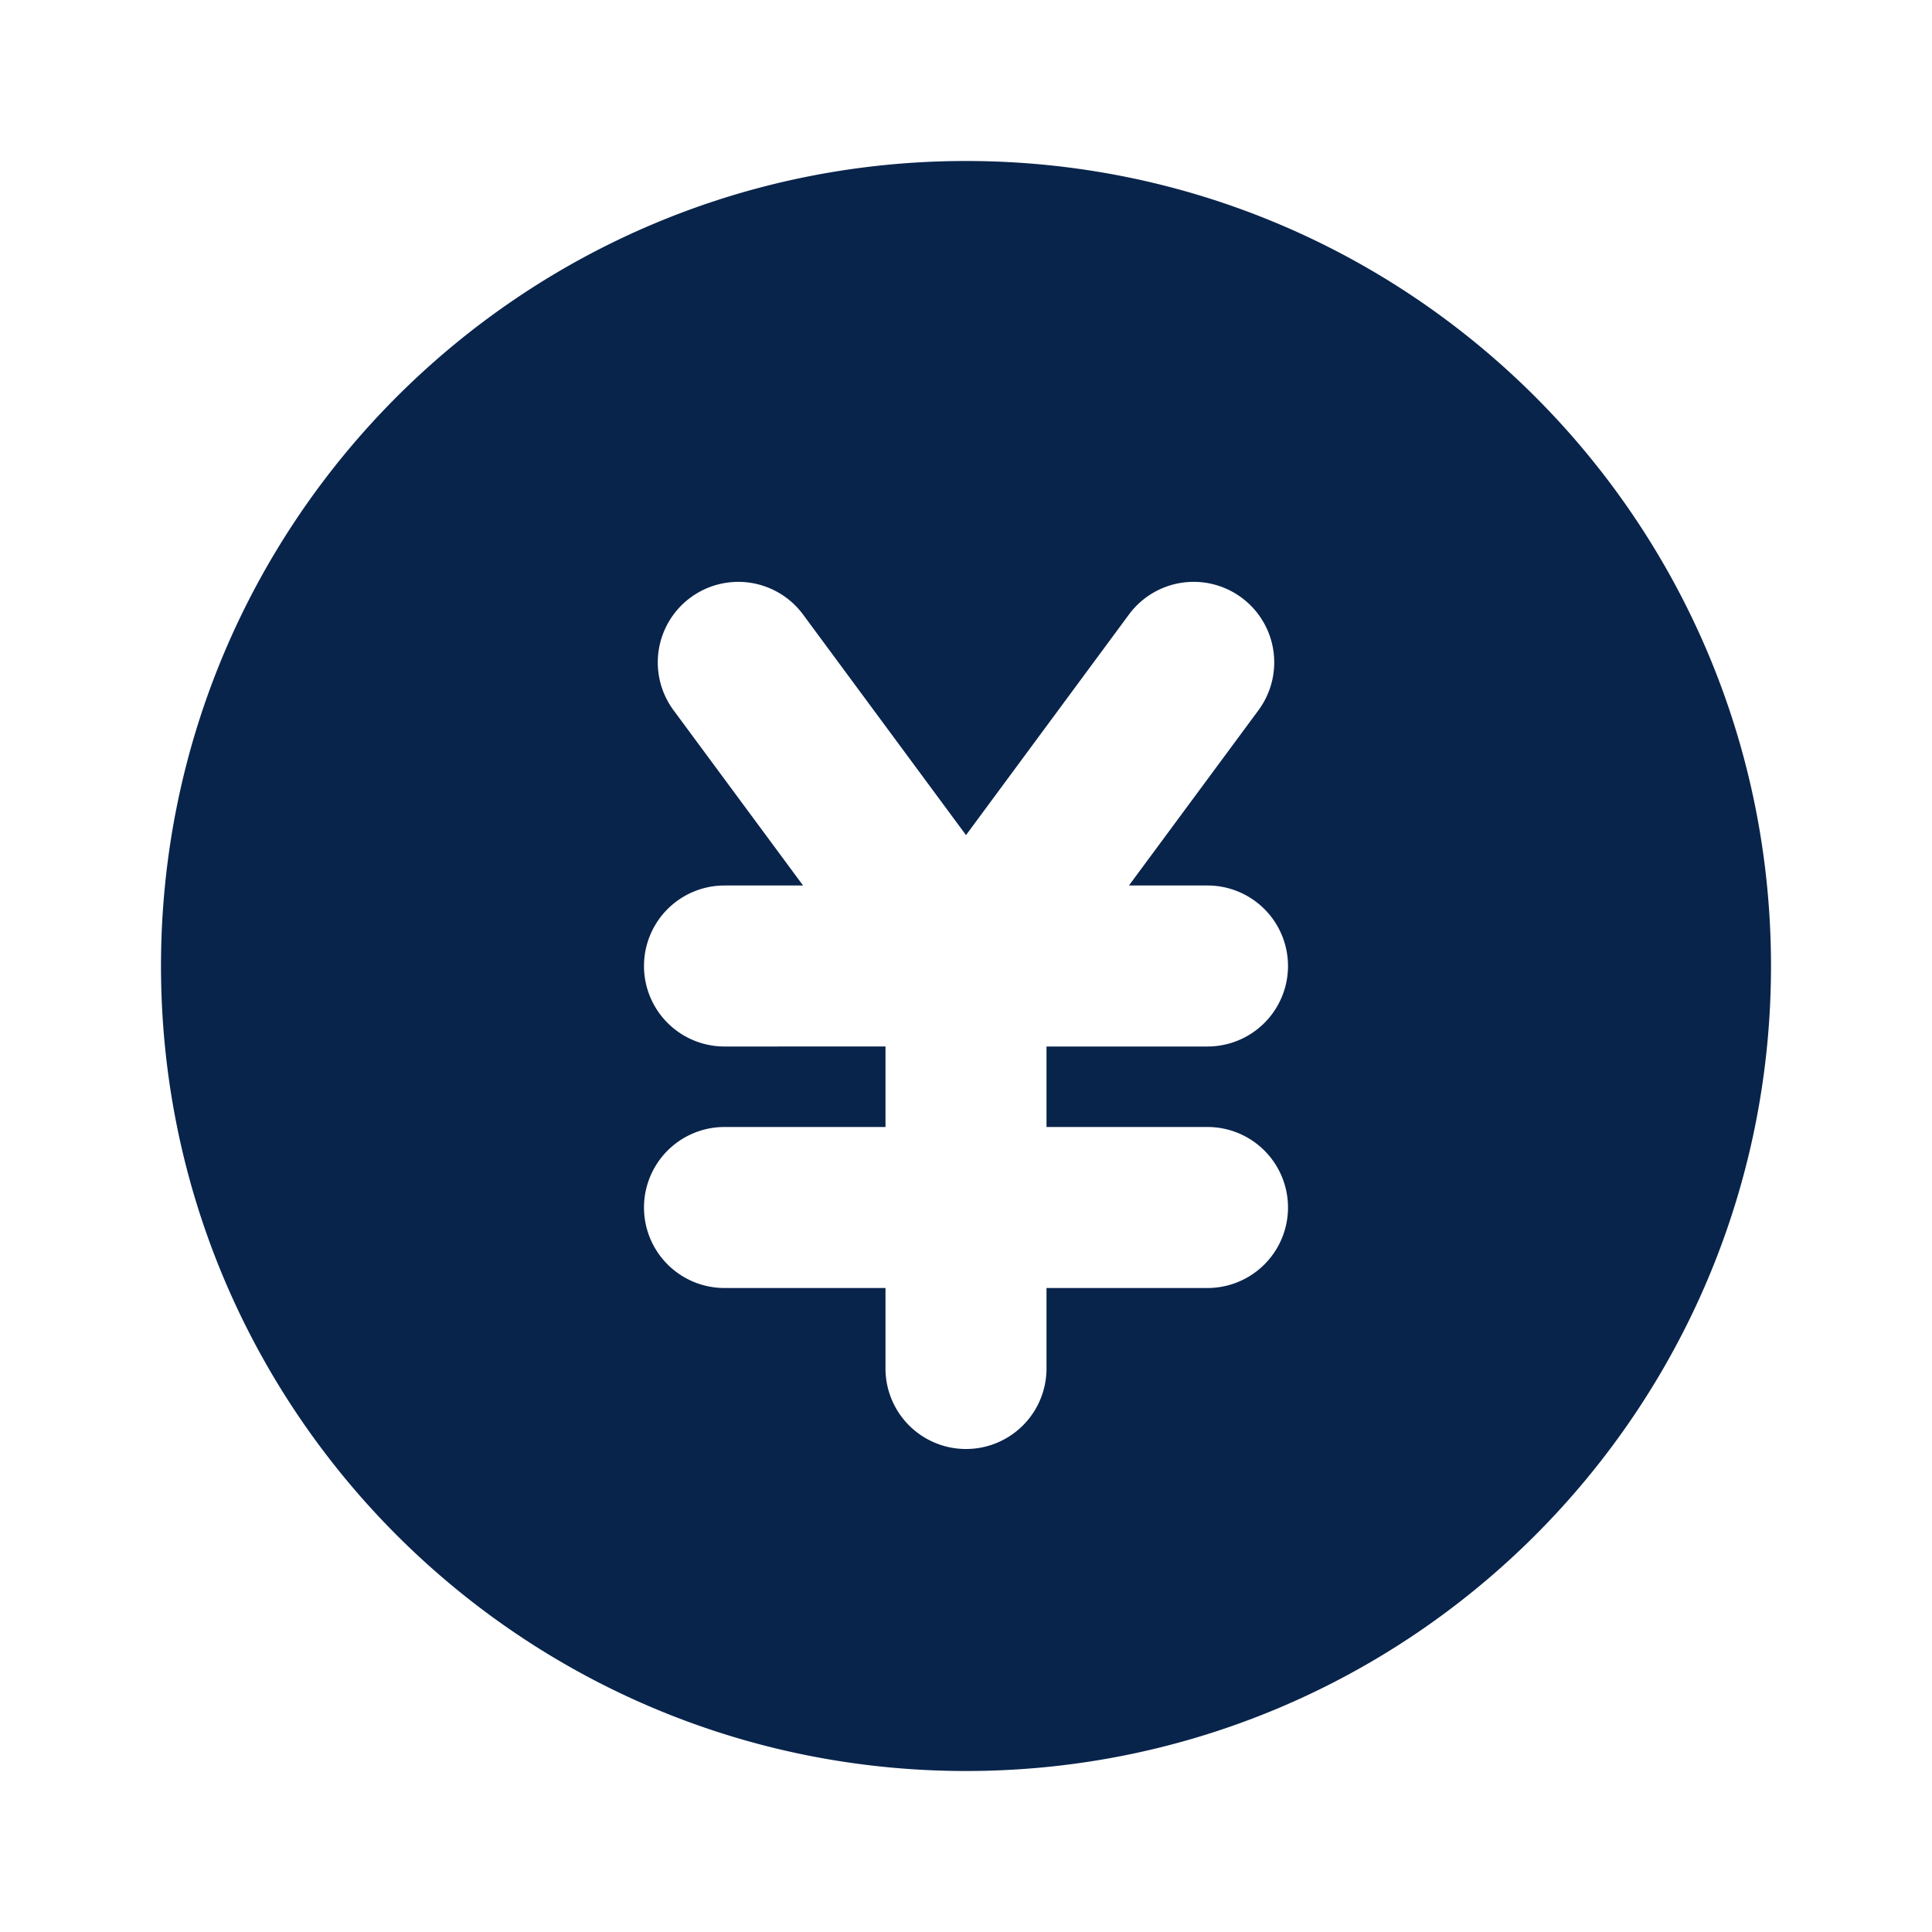 <svg xmlns="http://www.w3.org/2000/svg" width="24" height="24"><g fill="none" fill-rule="evenodd"><path d="M24 0v24H0V0zM12.593 23.258l-.011.002-.071.035-.02.004-.014-.004-.071-.035c-.01-.004-.019-.001-.024.005l-.004.01-.017.428.005.02.01.013.104.074.015.004.012-.004.104-.074.012-.016.004-.017-.017-.427c-.002-.01-.009-.017-.017-.018m.265-.113-.013.002-.185.093-.01.01-.003.011.018.43.005.012.008.007.201.093c.012.004.023 0 .029-.008l.004-.014-.034-.614c-.003-.012-.01-.02-.02-.022m-.715.002a.023.023 0 0 0-.027.006l-.006.014-.034.614c0 .012.007.02.017.024l.015-.002.201-.093.01-.008.004-.011.017-.43-.003-.012-.01-.01z"/><path fill="#09244B" d="M12 2C6.477 2 2 6.477 2 12s4.477 10 10 10 10-4.477 10-10S17.523 2 12 2m3.423 5.424a1 1 0 0 1 .21 1.399L14.024 11H15a1 1 0 0 1 0 2h-2v1h2a1 1 0 0 1 0 2h-2v1a1 1 0 1 1-2 0v-1H9a1 1 0 1 1 0-2h2v-1H9a1 1 0 1 1 0-2h.976L8.367 8.823a1 1 0 0 1 1.609-1.189L12 10.374l2.024-2.74a1 1 0 0 1 1.399-.21"/></g></svg>